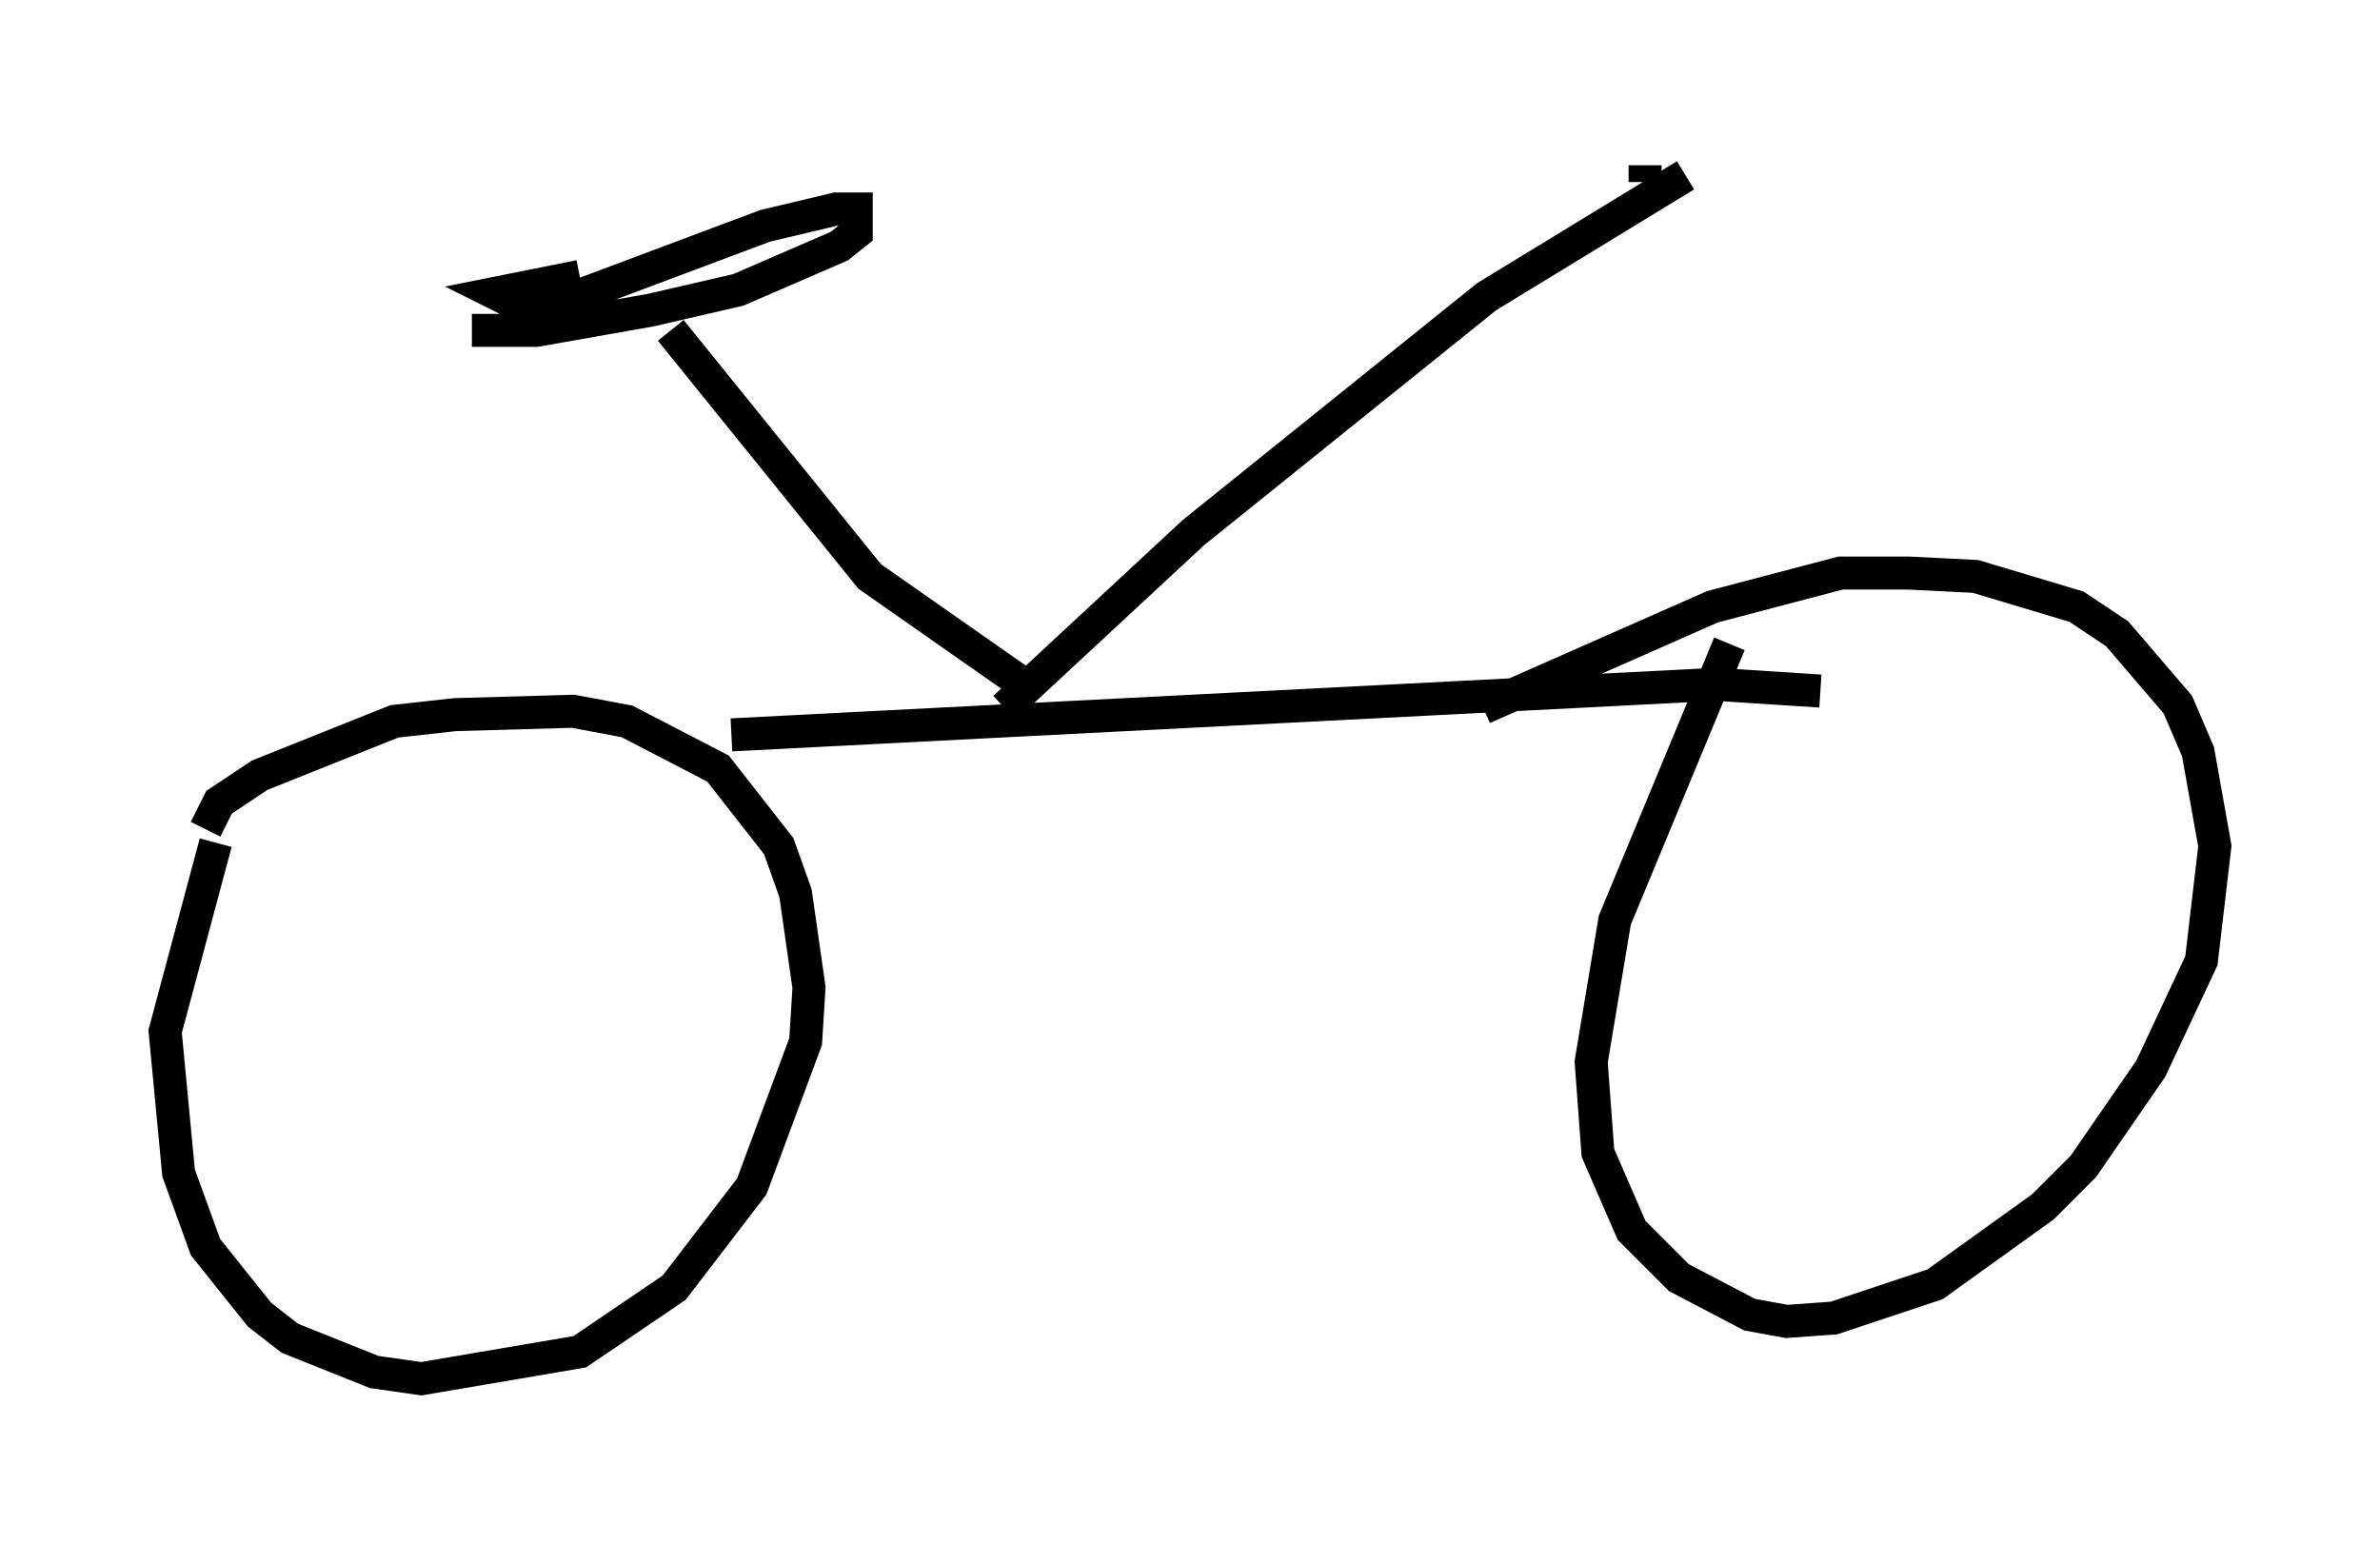 <?xml version="1.0" encoding="utf-8" ?>
<svg baseProfile="full" height="46.75" version="1.1" width="72.067" xmlns="http://www.w3.org/2000/svg" xmlns:ev="http://www.w3.org/2001/xml-events" xmlns:xlink="http://www.w3.org/1999/xlink"><defs /><rect fill="white" height="46.75" width="72.067" x="0" y="0" /><path d="M8.471, 22.559 m-1.94, 2.96 l-1.531, 5.717 0.408, 4.288 l0.817, 2.246 1.633, 2.042 l0.919, 0.715 2.552, 1.021 l1.429, 0.204 4.798, -0.817 l2.858, -1.94 2.348, -3.063 l1.633, -4.39 0.102, -1.633 l-0.408, -2.858 -0.51, -1.429 l-1.838, -2.348 -2.756, -1.429 l-1.633, -0.306 -3.573, 0.102 l-1.838, 0.204 -4.083, 1.633 l-1.225, 0.817 -0.408, 0.817 m46.142, -5.615 l-3.471, 8.371 -0.715, 4.288 l0.204, 2.756 1.021, 2.348 l1.429, 1.429 2.144, 1.123 l1.123, 0.204 1.429, -0.102 l3.063, -1.021 3.267, -2.348 l1.225, -1.225 2.042, -2.96 l1.531, -3.267 0.408, -3.471 l-0.51, -2.858 -0.613, -1.429 l-1.838, -2.144 -1.225, -0.817 l-3.063, -0.919 -2.042, -0.102 l-2.042, 0.0 -3.879, 1.021 l-6.942, 3.063 m-22.765, 0.817 l29.809, -1.531 3.165, 0.204 m-23.684, 0.102 l-5.104, -3.573 -6.023, -7.452 m-2.756, -1.633 l-2.552, 0.51 0.817, 0.408 l0.817, 0.0 6.533, -2.45 l2.144, -0.51 0.613, 0.0 l0.0, 0.715 -0.51, 0.408 l-3.063, 1.327 -2.654, 0.613 l-3.471, 0.613 -1.94, 0.0 m16.129, 11.433 l5.717, -5.308 8.881, -7.146 l6.023, -3.675 m-1.225, -0.306 l0.0, 0.51 " fill="none" stroke="black" stroke-width="1" /></svg>